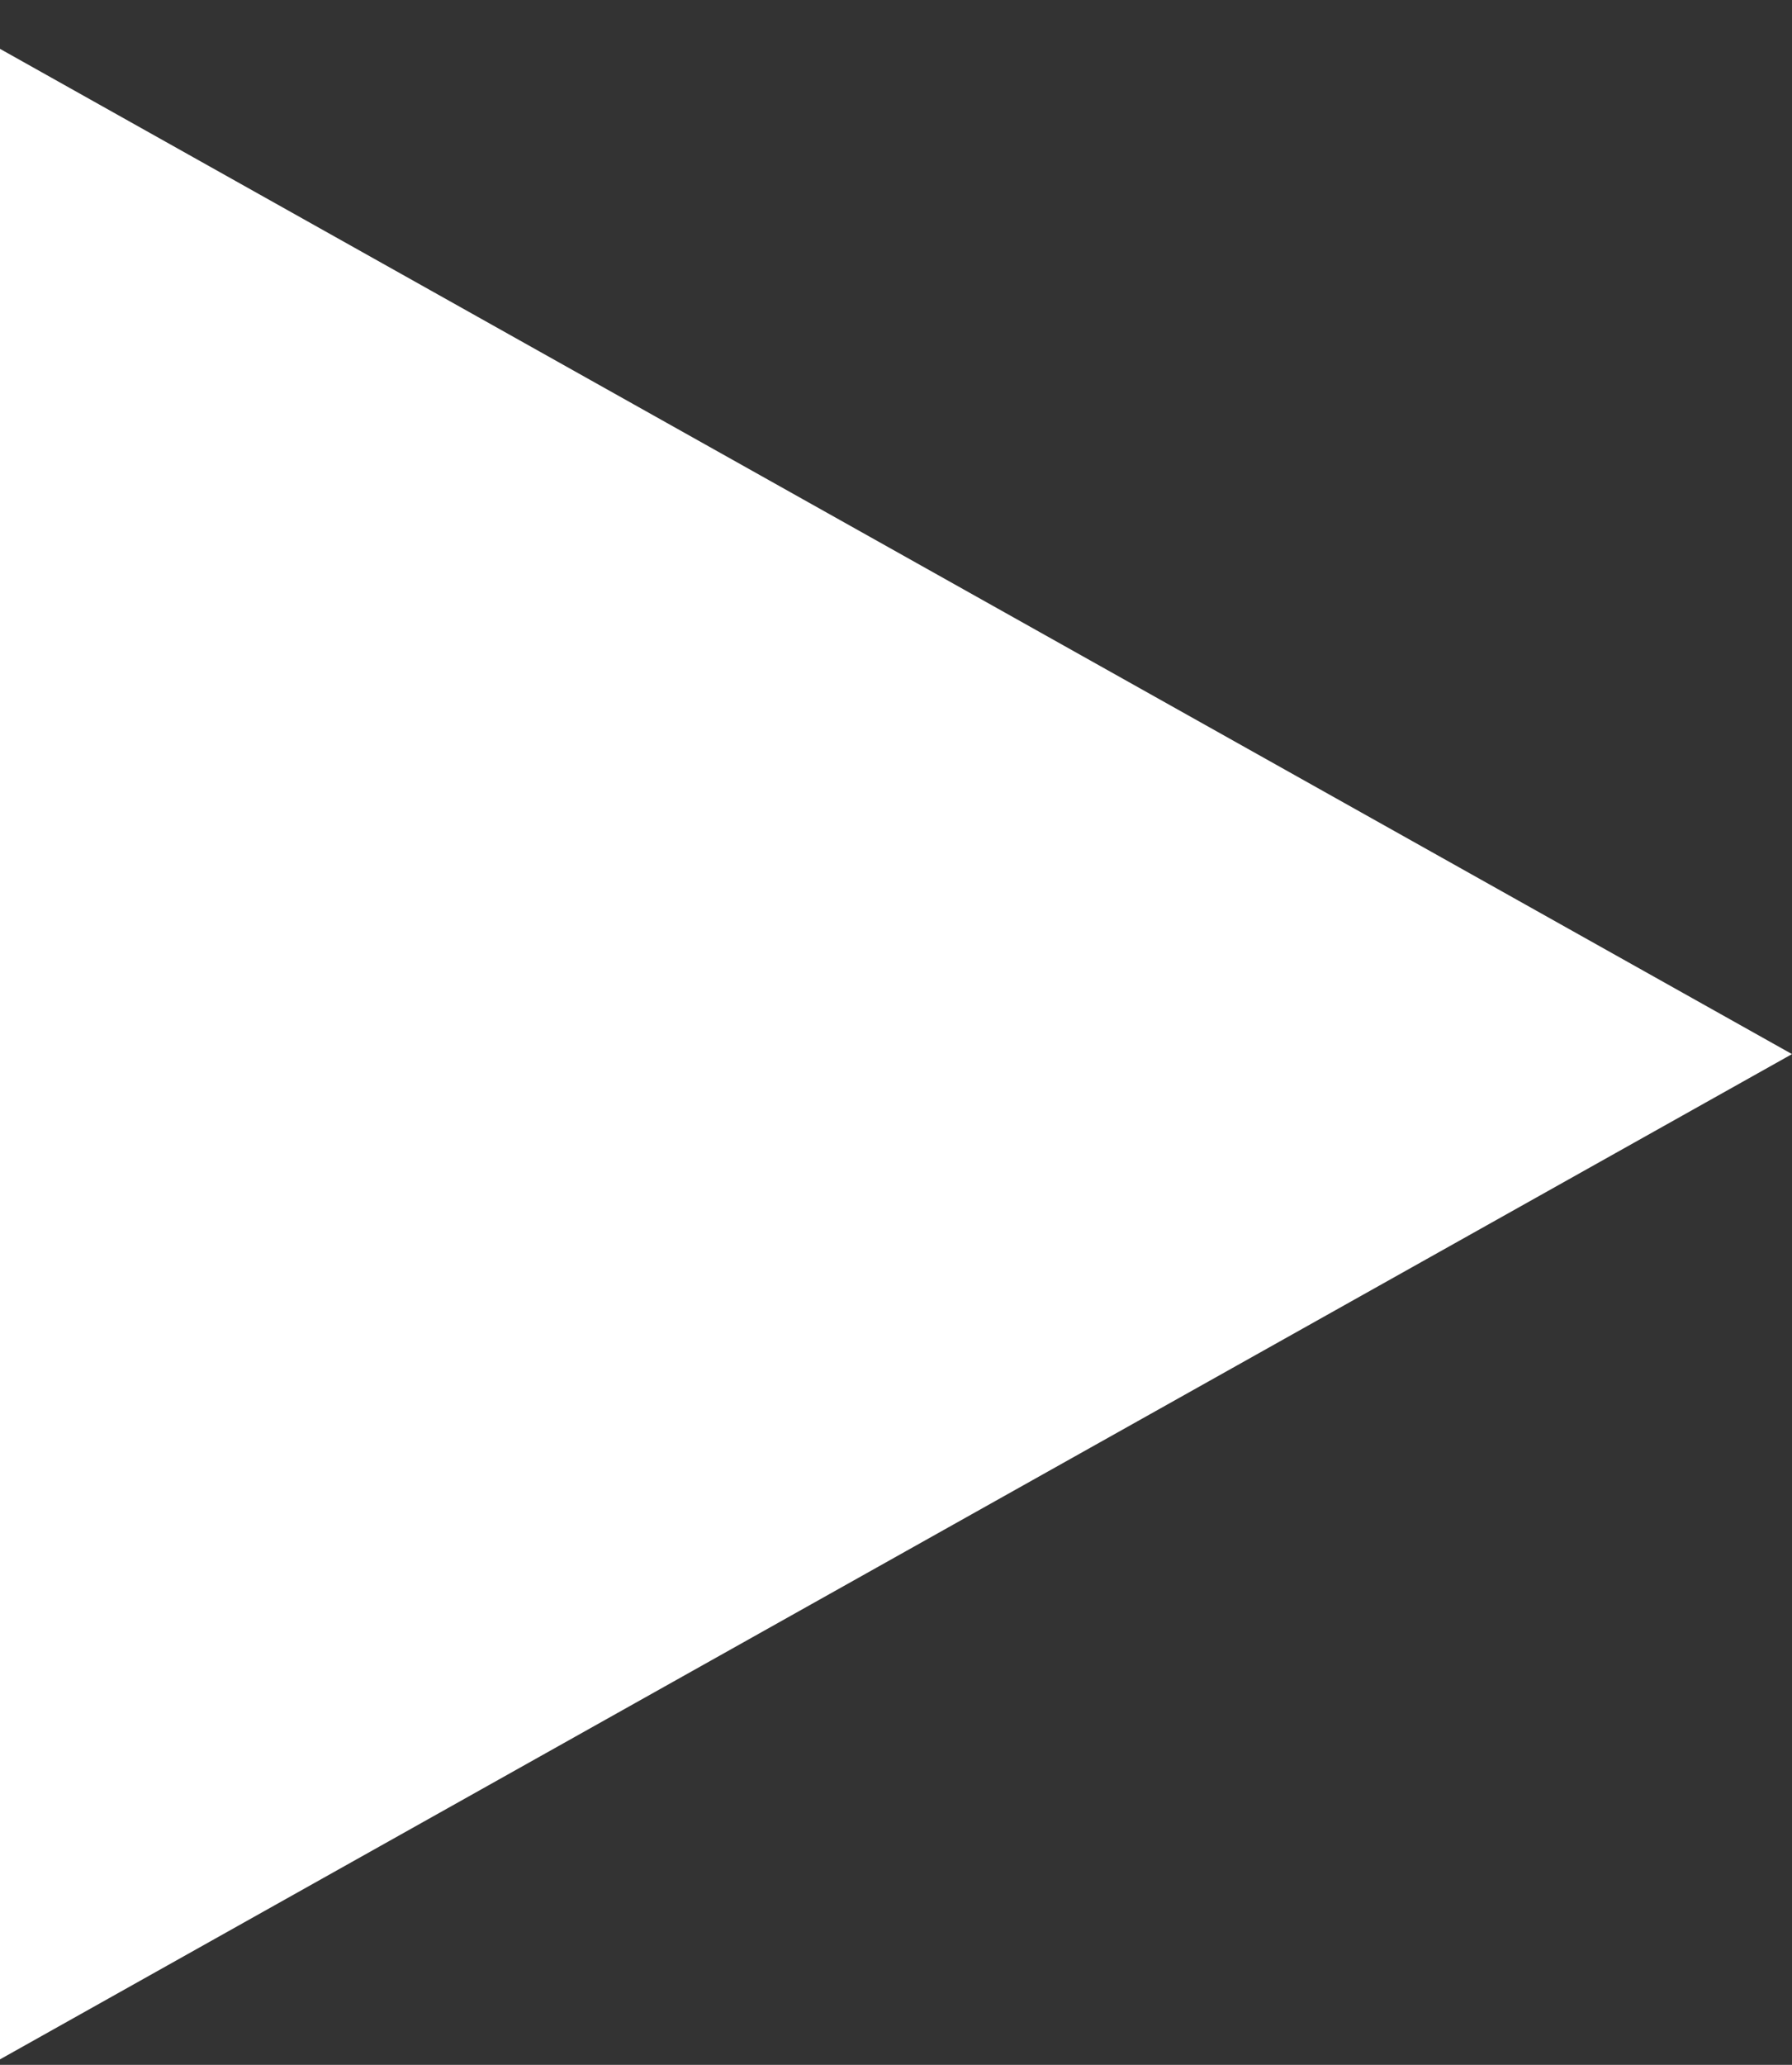 <svg width="33" height="38" viewBox="0 0 33 38" fill="none" xmlns="http://www.w3.org/2000/svg">
<rect x="0" y="0" width="33" height="38" fill="#333333" stroke="none"/>
<path d="M33 19.399L-1.61732e-06 37.899L0 0.899L33 19.399Z" fill="white"/>
</svg>
